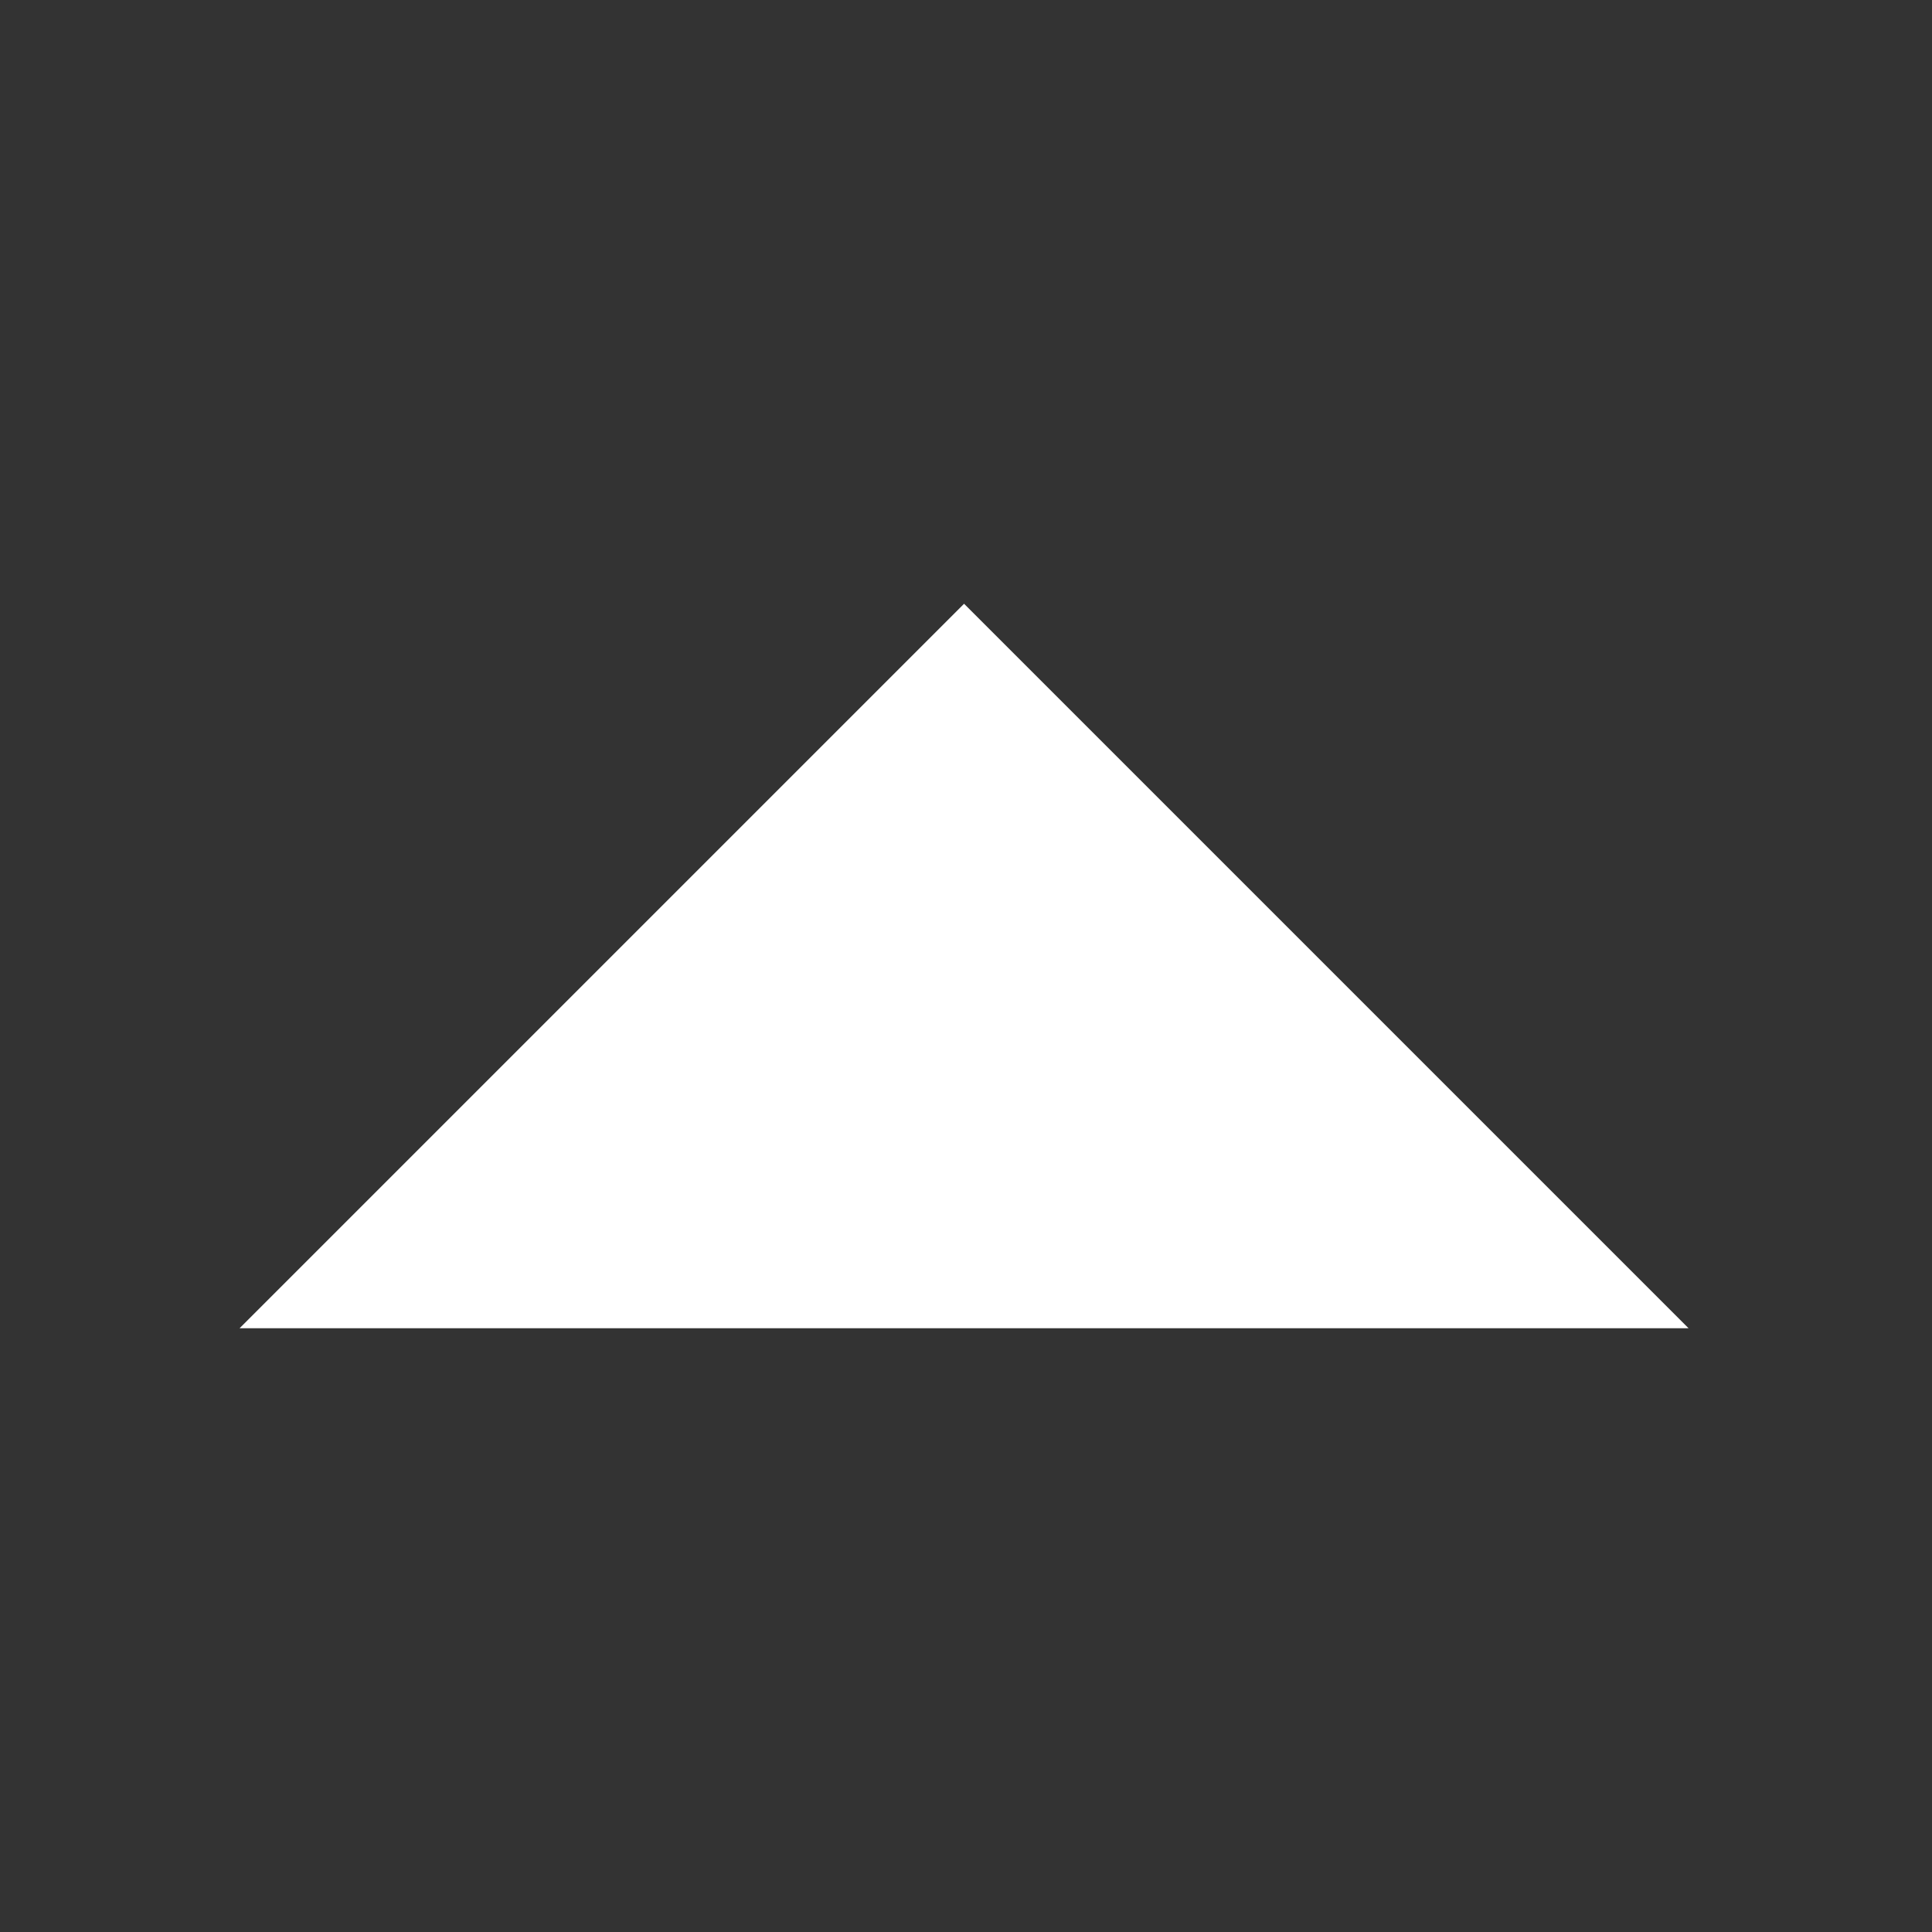 <?xml version="1.0" encoding="utf-8"?>
<!-- Generator: Adobe Illustrator 16.0.3, SVG Export Plug-In . SVG Version: 6.00 Build 0)  -->
<!DOCTYPE svg PUBLIC "-//W3C//DTD SVG 1.1//EN" "http://www.w3.org/Graphics/SVG/1.1/DTD/svg11.dtd">
<svg version="1.1" id="Ebene_1" xmlns="http://www.w3.org/2000/svg" xmlns:xlink="http://www.w3.org/1999/xlink" x="0px" y="0px"
	 width="16px" height="16px" viewBox="-2 -2 16 16" enable-background="new -2 -2 16 16" xml:space="preserve">
<rect x="-2" y="-2" width="16" height="16" fill="#333333" stroke="none"/>
<g id="Ebene_1_1_">
	<g>
		<path fill="#FFFFFF" d="M5.984,3l6,6h-12L5.984,3z"/>
	</g>
</g>
<g id="Ebene_1_2_">
</g>
</svg>
